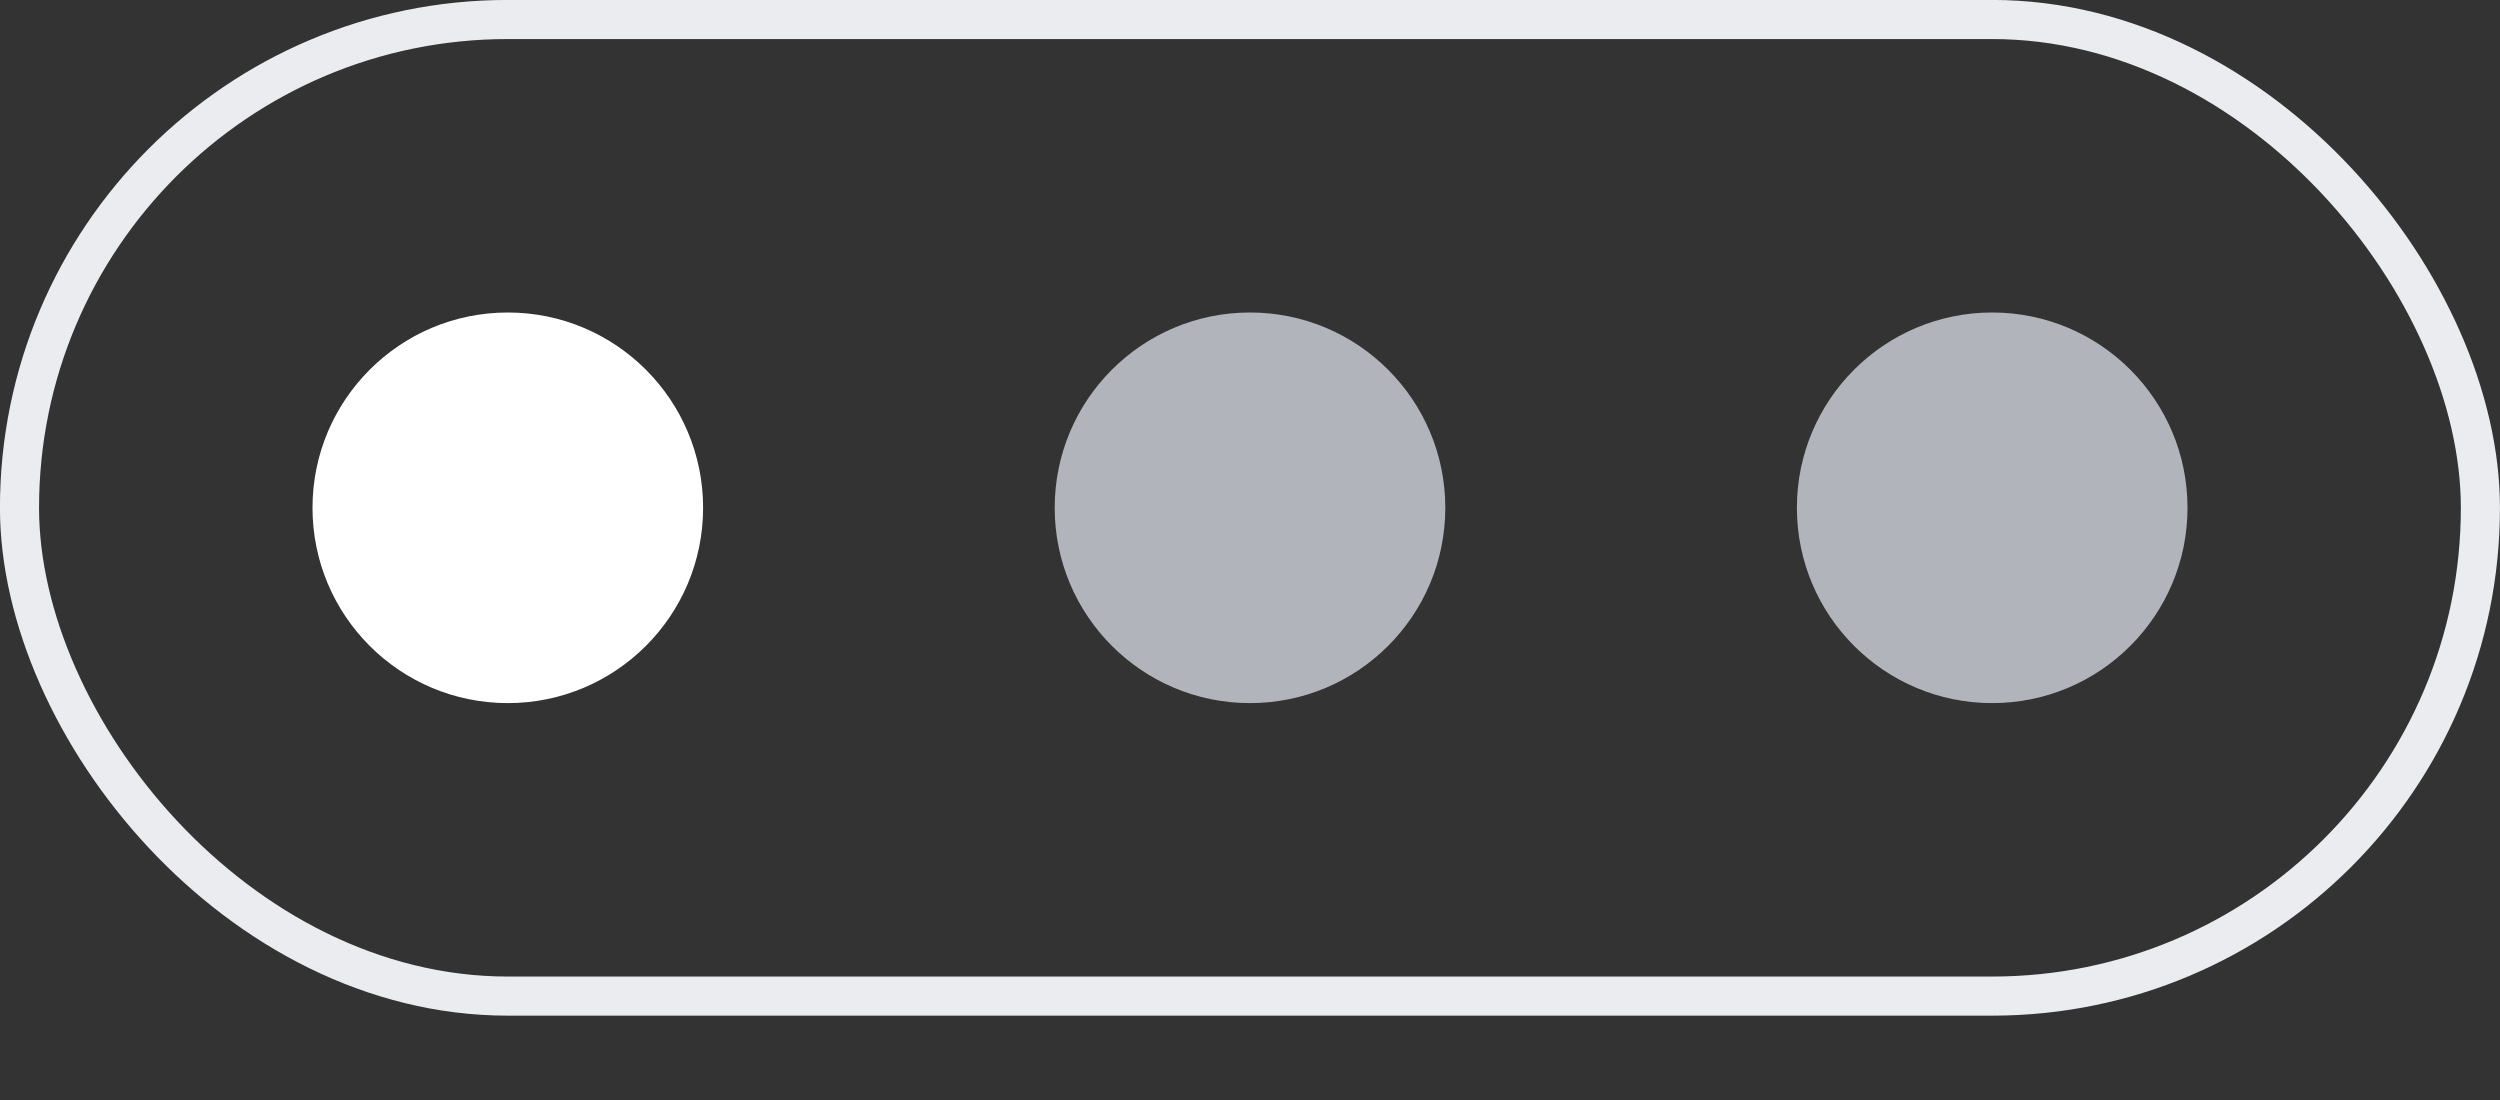 <svg width="25" height="11" viewBox="0 0 25 11" fill="none" xmlns="http://www.w3.org/2000/svg">
<rect x="0" y="0" width="25" height="11" fill="#333333" stroke="none"/>
<circle cx="5.078" cy="5.078" r="1.953" fill="white"/>
<circle cx="12.5" cy="5.078" r="1.953" fill="#D0D5DD" fill-opacity="0.8"/>
<circle cx="19.922" cy="5.078" r="1.953" fill="#D0D5DD" fill-opacity="0.8"/>
<rect x="0.195" y="0.195" width="24.609" height="9.766" rx="4.883" stroke="#EAECF0" stroke-width="0.391"/>
</svg>
